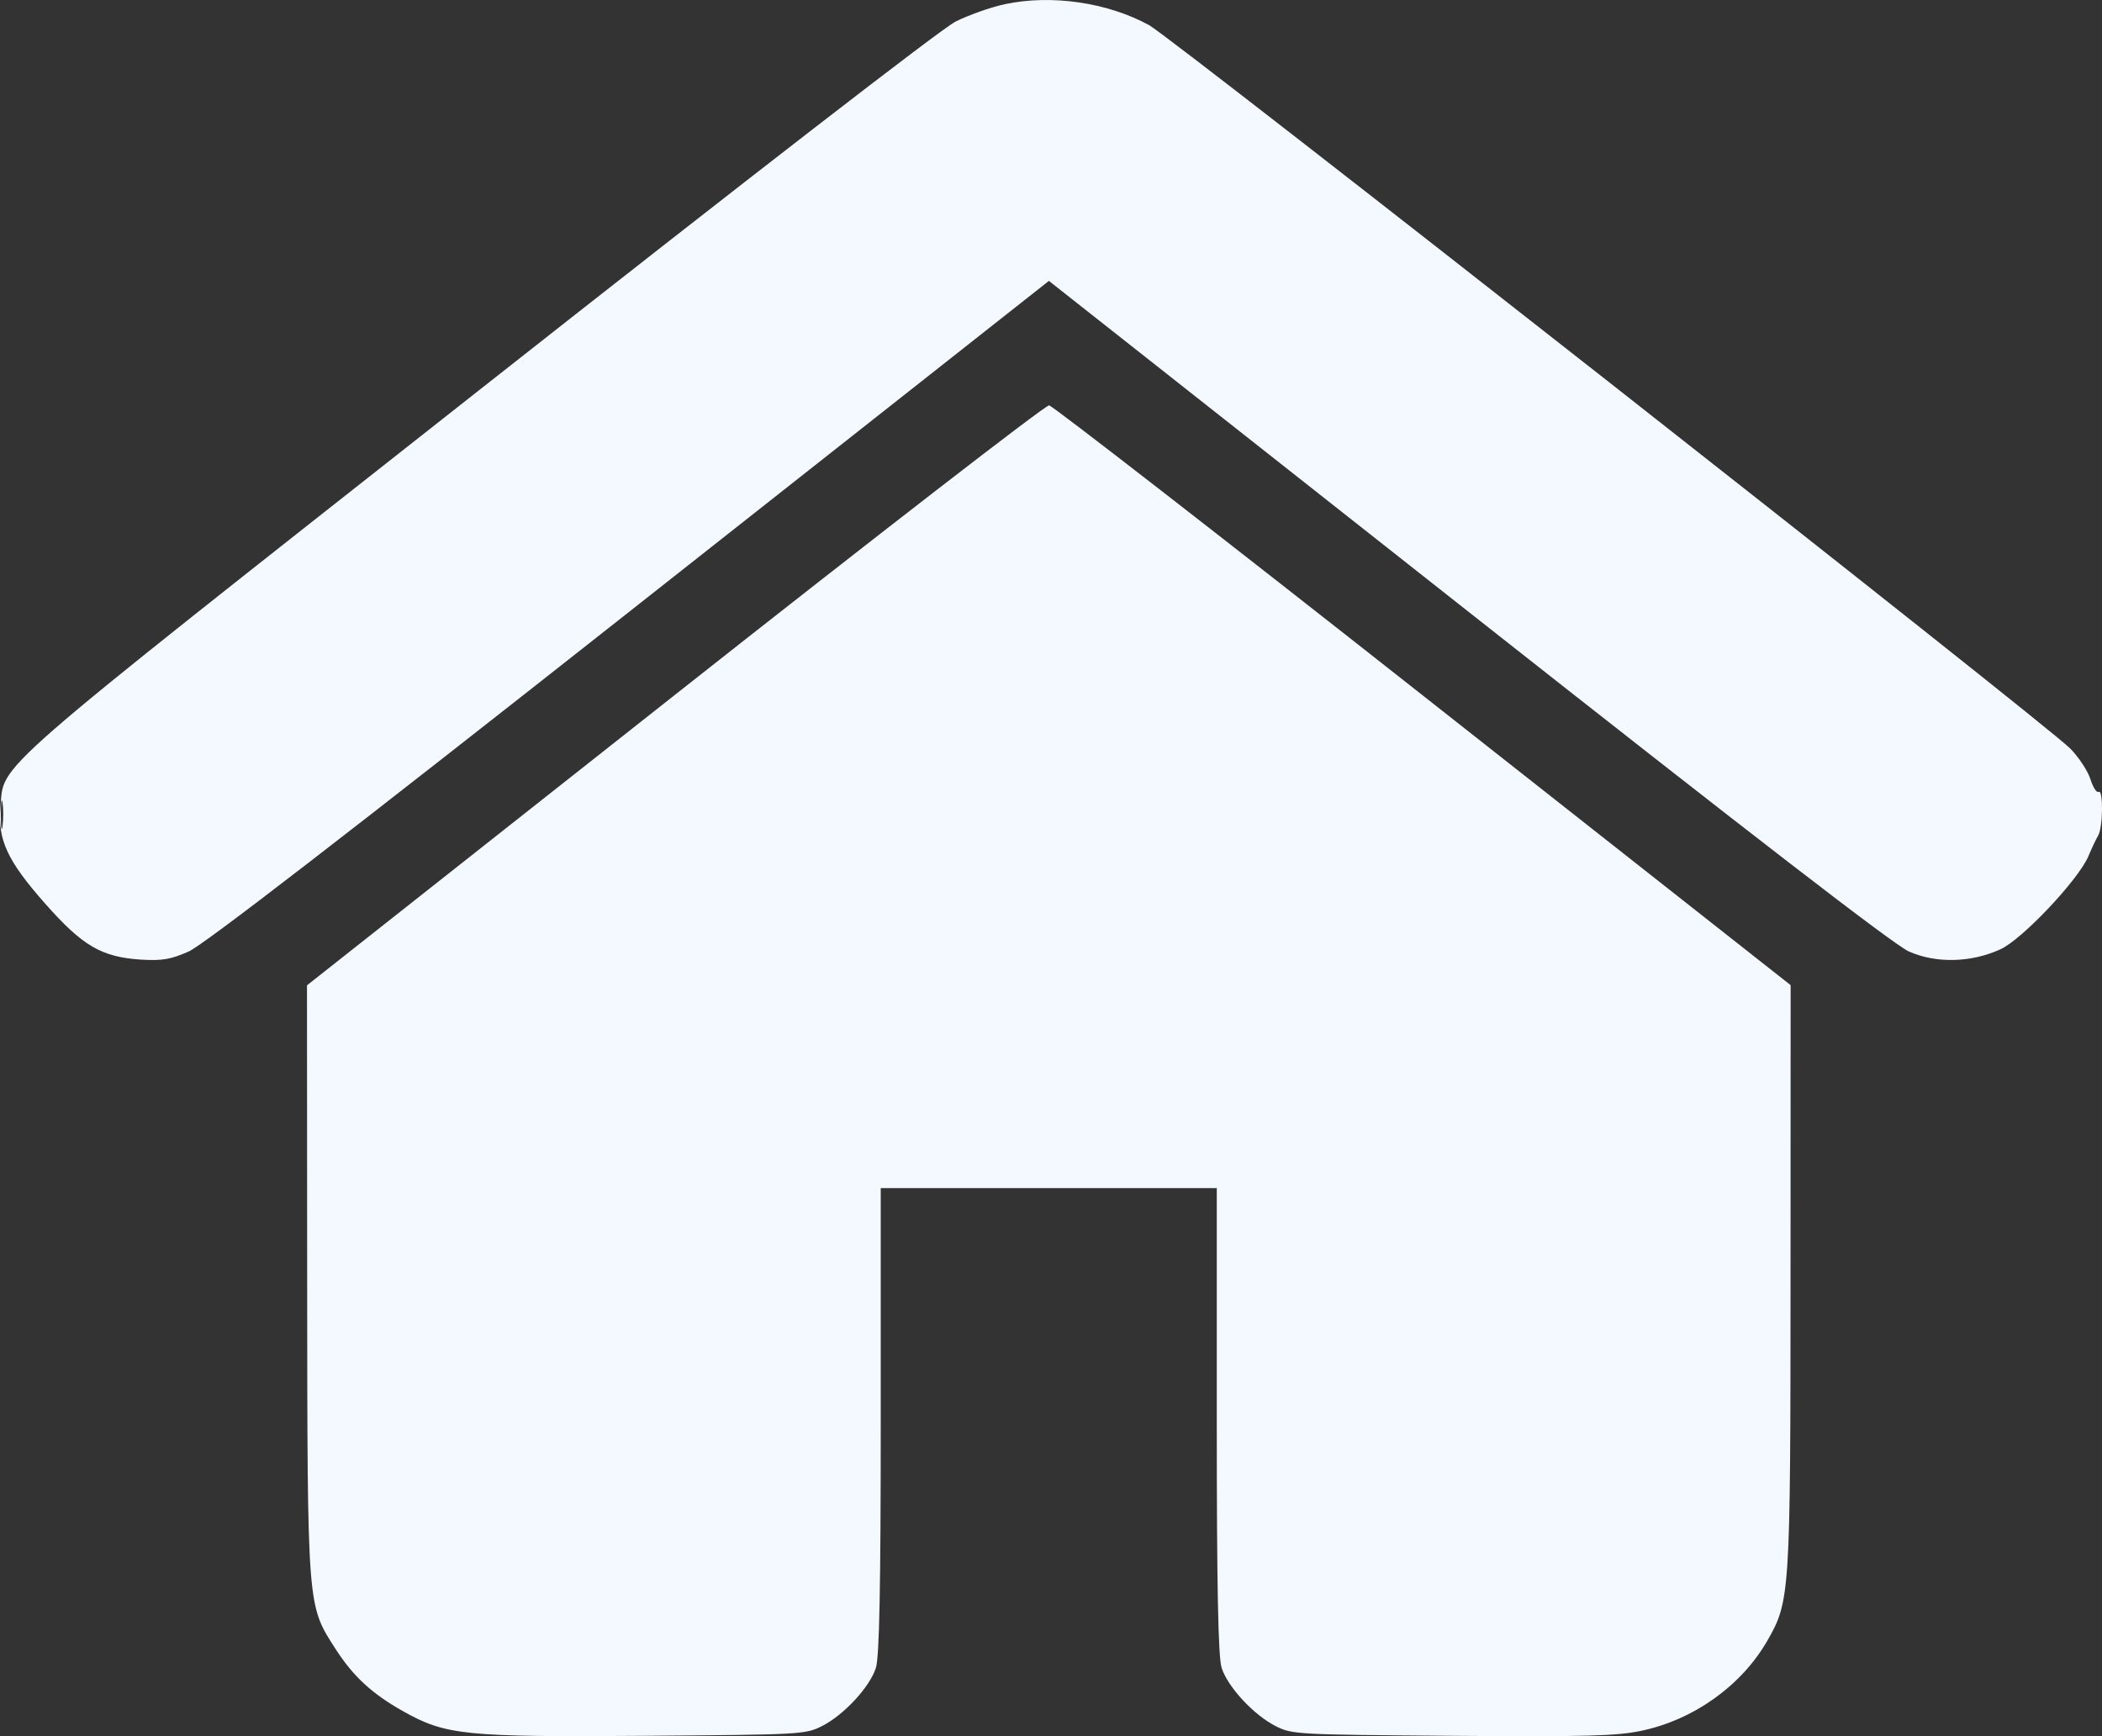 <svg width="23" height="19" viewBox="0 0 23 19" fill="none" xmlns="http://www.w3.org/2000/svg">
<rect x="0" y="0" width="23" height="19" fill="#333333" stroke="none"/>
<path fill-rule="evenodd" clip-rule="evenodd" d="M10.994 0.046C10.84 0.079 10.598 0.165 10.456 0.236C10.301 0.314 8.206 1.935 5.222 4.286C-0.216 8.571 0.049 8.34 0.005 8.838C-0.026 9.19 0.081 9.421 0.49 9.884C0.904 10.354 1.112 10.475 1.55 10.502C1.777 10.515 1.87 10.499 2.066 10.412C2.228 10.34 3.785 9.139 6.891 6.69L11.477 3.074L16.062 6.69C19.165 9.137 20.724 10.34 20.886 10.412C21.184 10.545 21.567 10.536 21.89 10.388C22.128 10.279 22.744 9.626 22.852 9.368C22.886 9.286 22.933 9.187 22.957 9.146C23.011 9.056 23.016 8.636 22.963 8.666C22.942 8.679 22.901 8.616 22.873 8.526C22.845 8.437 22.746 8.287 22.653 8.192C22.396 7.929 12.83 0.416 12.575 0.276C12.118 0.026 11.505 -0.063 10.994 0.046ZM7.384 7.605L3.359 10.783L3.361 14.016C3.364 17.621 3.36 17.56 3.672 18.046C3.865 18.346 4.069 18.534 4.407 18.725C4.875 18.989 5.083 19.011 7.061 18.996C8.763 18.983 8.812 18.981 8.993 18.89C9.233 18.769 9.518 18.462 9.584 18.252C9.622 18.132 9.637 17.37 9.637 15.544V13.002H11.476H13.314V15.544C13.314 17.37 13.329 18.132 13.367 18.252C13.434 18.462 13.719 18.769 13.959 18.89C14.139 18.981 14.188 18.983 15.891 18.996C17.362 19.007 17.689 18.998 17.959 18.941C18.532 18.821 19.055 18.447 19.337 17.957C19.587 17.522 19.591 17.454 19.592 13.973L19.593 10.781L15.571 7.613C13.359 5.87 11.517 4.44 11.479 4.436C11.44 4.432 9.597 5.858 7.384 7.605ZM0.009 8.924C0.01 9.063 0.018 9.115 0.028 9.039C0.038 8.963 0.038 8.849 0.028 8.786C0.017 8.722 0.009 8.784 0.009 8.924Z" fill="#F4F8FF"/>
</svg>
